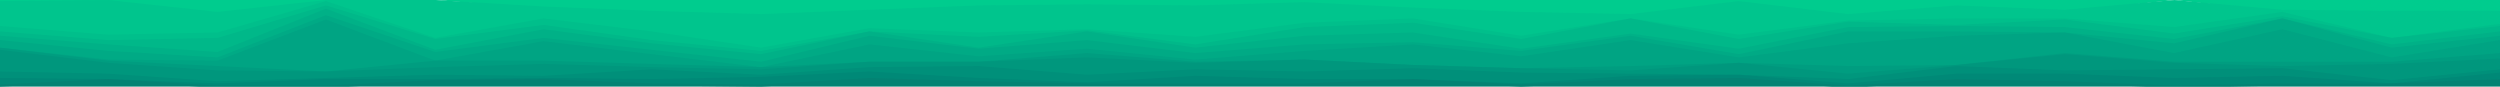 <svg id="visual" viewBox="0 0 2309 80" width="2309" height="80" xmlns="http://www.w3.org/2000/svg" xmlns:xlink="http://www.w3.org/1999/xlink" version="1.1"><path d="M0 3L100 2L201 13L301 2L402 0L502 8L602 12L703 15L803 11L904 7L1004 6L1104 7L1205 4L1305 9L1405 13L1506 15L1606 3L1707 15L1807 7L1907 11L2008 0L2108 11L2209 12L2309 12L2309 0L2209 0L2108 0L2008 0L1907 0L1807 0L1707 0L1606 0L1506 0L1405 0L1305 0L1205 0L1104 0L1004 0L904 0L803 0L703 0L602 0L502 0L402 0L301 0L201 0L100 0L0 0Z" fill="#00cc8e"></path><path d="M0 26L100 34L201 32L301 3L402 37L502 19L602 31L703 46L803 28L904 32L1004 29L1104 36L1205 23L1305 19L1405 35L1506 19L1606 34L1707 21L1807 19L1907 19L2008 27L2108 13L2209 37L2309 24L2309 10L2209 10L2108 9L2008 0L1907 9L1807 5L1707 13L1606 1L1506 13L1405 11L1305 7L1205 2L1104 5L1004 4L904 5L803 9L703 13L602 10L502 6L402 0L301 0L201 11L100 0L0 1Z" fill="#00c58d"></path><path d="M0 31L100 39L201 37L301 7L402 38L502 25L602 39L703 49L803 31L904 36L1004 30L1104 43L1205 27L1305 23L1405 38L1506 19L1606 38L1707 22L1807 25L1907 20L2008 33L2108 17L2209 37L2309 26L2309 22L2209 35L2108 11L2008 25L1907 17L1807 17L1707 19L1606 32L1506 17L1405 33L1305 17L1205 21L1104 34L1004 27L904 30L803 26L703 44L602 29L502 17L402 35L301 1L201 30L100 32L0 24Z" fill="#00bf8b"></path><path d="M0 35L100 43L201 50L301 10L402 48L502 29L602 42L703 52L803 31L904 46L1004 31L1104 46L1205 35L1305 32L1405 47L1506 33L1606 47L1707 27L1807 26L1907 27L2008 38L2108 19L2209 43L2309 31L2309 24L2209 35L2108 15L2008 31L1907 18L1807 23L1707 20L1606 36L1506 17L1405 36L1305 21L1205 25L1104 41L1004 28L904 34L803 29L703 47L602 37L502 23L402 36L301 5L201 35L100 37L0 29Z" fill="#00b889"></path><path d="M0 39L100 49L201 55L301 16L402 50L502 37L602 48L703 59L803 35L904 47L1004 39L1104 51L1205 43L1305 41L1405 49L1506 35L1606 52L1707 31L1807 31L1907 32L2008 42L2108 19L2209 46L2309 35L2309 29L2209 41L2108 17L2008 36L1907 25L1807 24L1707 25L1606 45L1506 31L1405 45L1305 30L1205 33L1104 44L1004 29L904 44L803 29L703 50L602 40L502 27L402 46L301 8L201 48L100 41L0 33Z" fill="#00b187"></path><path d="M0 46L100 57L201 58L301 20L402 58L502 40L602 52L703 64L803 43L904 54L1004 47L1104 57L1205 49L1305 43L1405 54L1506 39L1606 55L1707 42L1807 35L1907 32L2008 51L2108 29L2209 55L2309 39L2309 33L2209 44L2108 17L2008 40L1907 30L1807 29L1707 29L1606 50L1506 33L1405 47L1305 39L1205 41L1104 49L1004 37L904 45L803 33L703 57L602 46L502 35L402 48L301 14L201 53L100 47L0 37Z" fill="#00aa85"></path><path d="M0 46L100 58L201 63L301 68L402 58L502 58L602 61L703 64L803 59L904 59L1004 51L1104 59L1205 57L1305 62L1405 65L1506 63L1606 60L1707 63L1807 62L1907 51L2008 59L2108 59L2209 59L2309 51L2309 37L2209 53L2108 27L2008 49L1907 30L1807 33L1707 40L1606 53L1506 37L1405 52L1305 41L1205 47L1104 55L1004 45L904 52L803 41L703 62L602 50L502 38L402 56L301 18L201 56L100 55L0 44Z" fill="#00a483"></path><path d="M0 48L100 60L201 67L301 68L402 64L502 61L602 64L703 66L803 59L904 59L1004 55L1104 60L1205 57L1305 62L1405 65L1506 67L1606 60L1707 70L1807 62L1907 52L2008 60L2108 63L2209 61L2309 56L2309 49L2209 57L2108 57L2008 57L1907 49L1807 60L1707 61L1606 58L1506 61L1405 63L1305 60L1205 55L1104 57L1004 49L904 57L803 57L703 62L602 59L502 56L402 56L301 66L201 61L100 56L0 44Z" fill="#009d80"></path><path d="M0 68L100 70L201 77L301 74L402 71L502 72L602 66L703 71L803 64L904 63L1004 71L1104 66L1205 68L1305 65L1405 69L1506 70L1606 71L1707 75L1807 63L1907 67L2008 66L2108 65L2209 76L2309 66L2309 54L2209 59L2108 61L2008 58L1907 50L1807 60L1707 68L1606 58L1506 65L1405 63L1305 60L1205 55L1104 58L1004 53L904 57L803 57L703 64L602 62L502 59L402 62L301 66L201 65L100 58L0 46Z" fill="#00977d"></path><path d="M0 74L100 75L201 79L301 75L402 75L502 74L602 75L703 73L803 68L904 74L1004 78L1104 72L1205 75L1305 75L1405 79L1506 72L1606 71L1707 79L1807 70L1907 70L2008 74L2108 72L2209 79L2309 69L2309 64L2209 74L2108 63L2008 64L1907 65L1807 61L1707 73L1606 69L1506 68L1405 67L1305 63L1205 66L1104 64L1004 69L904 61L803 62L703 69L602 64L502 70L402 69L301 72L201 75L100 68L0 66Z" fill="#00907a"></path><path d="M0 80L100 75L201 81L301 81L402 76L502 75L602 79L703 80L803 74L904 77L1004 79L1104 79L1205 79L1305 75L1405 80L1506 75L1606 74L1707 81L1807 75L1907 77L2008 81L2108 79L2209 79L2309 75L2309 67L2209 77L2108 70L2008 72L1907 68L1807 68L1707 77L1606 69L1506 70L1405 77L1305 73L1205 73L1104 70L1004 76L904 72L803 66L703 71L602 73L502 72L402 73L301 73L201 77L100 73L0 72Z" fill="#008977"></path><path d="M0 81L100 81L201 81L301 81L402 81L502 81L602 81L703 81L803 81L904 81L1004 81L1104 81L1205 81L1305 81L1405 81L1506 81L1606 81L1707 81L1807 81L1907 81L2008 81L2108 81L2209 81L2309 81L2309 73L2209 77L2108 77L2008 79L1907 75L1807 73L1707 79L1606 72L1506 73L1405 78L1305 73L1205 77L1104 77L1004 77L904 75L803 72L703 78L602 77L502 73L402 74L301 79L201 79L100 73L0 78Z" fill="#038373"></path></svg>